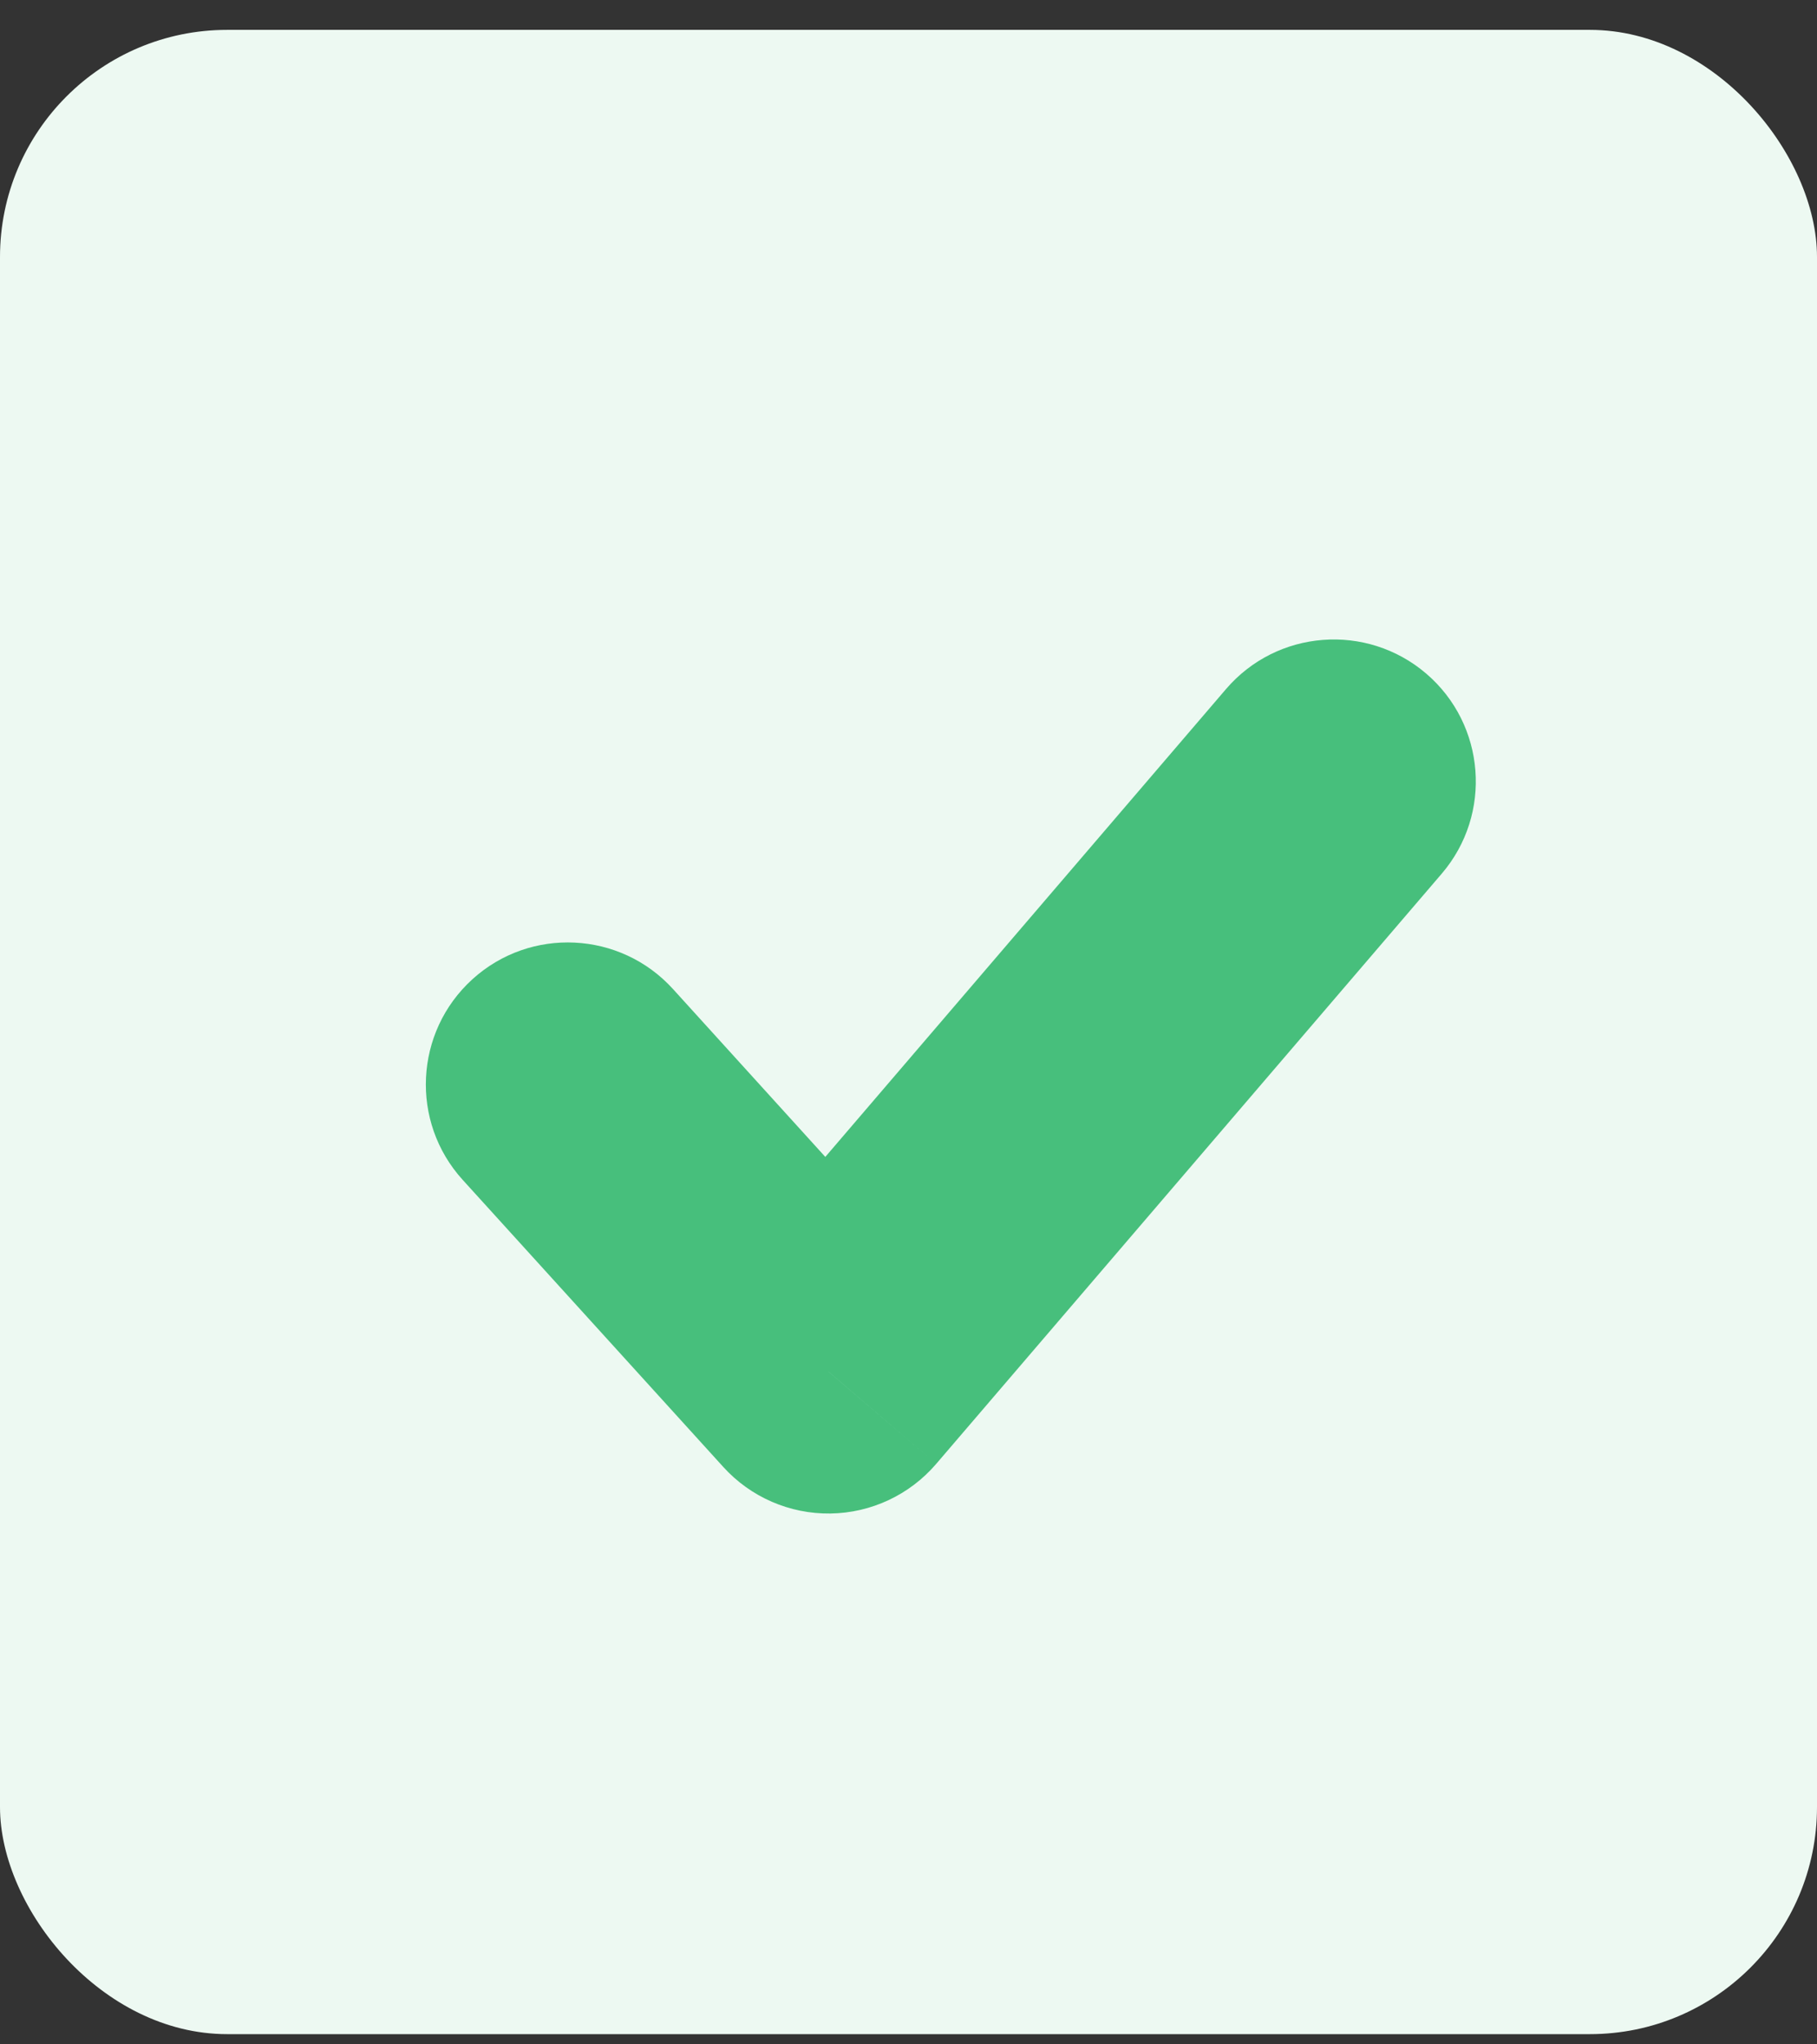 <svg width="16" height="18" viewBox="0 0 16 18" fill="none" xmlns="http://www.w3.org/2000/svg">
<rect x="0" y="0" width="16" height="18" fill="#333333" stroke="none"/>
<rect y="0.263" width="16" height="17.647" rx="2" fill="#EDF9F2"/>
<path d="M5.926 8.708C5.462 8.197 4.671 8.158 4.16 8.622C3.649 9.086 3.61 9.877 4.074 10.388L5.926 8.708ZM7.294 12.076L6.369 12.916C6.61 13.182 6.954 13.331 7.312 13.326C7.671 13.321 8.01 13.162 8.244 12.889L7.294 12.076ZM12.695 7.693C13.144 7.169 13.083 6.38 12.559 5.931C12.034 5.482 11.245 5.543 10.796 6.067L12.695 7.693ZM4.074 10.388L6.369 12.916L8.22 11.236L5.926 8.708L4.074 10.388ZM8.244 12.889L12.695 7.693L10.796 6.067L6.345 11.263L8.244 12.889Z" fill="#47BF7C"/>
</svg>
